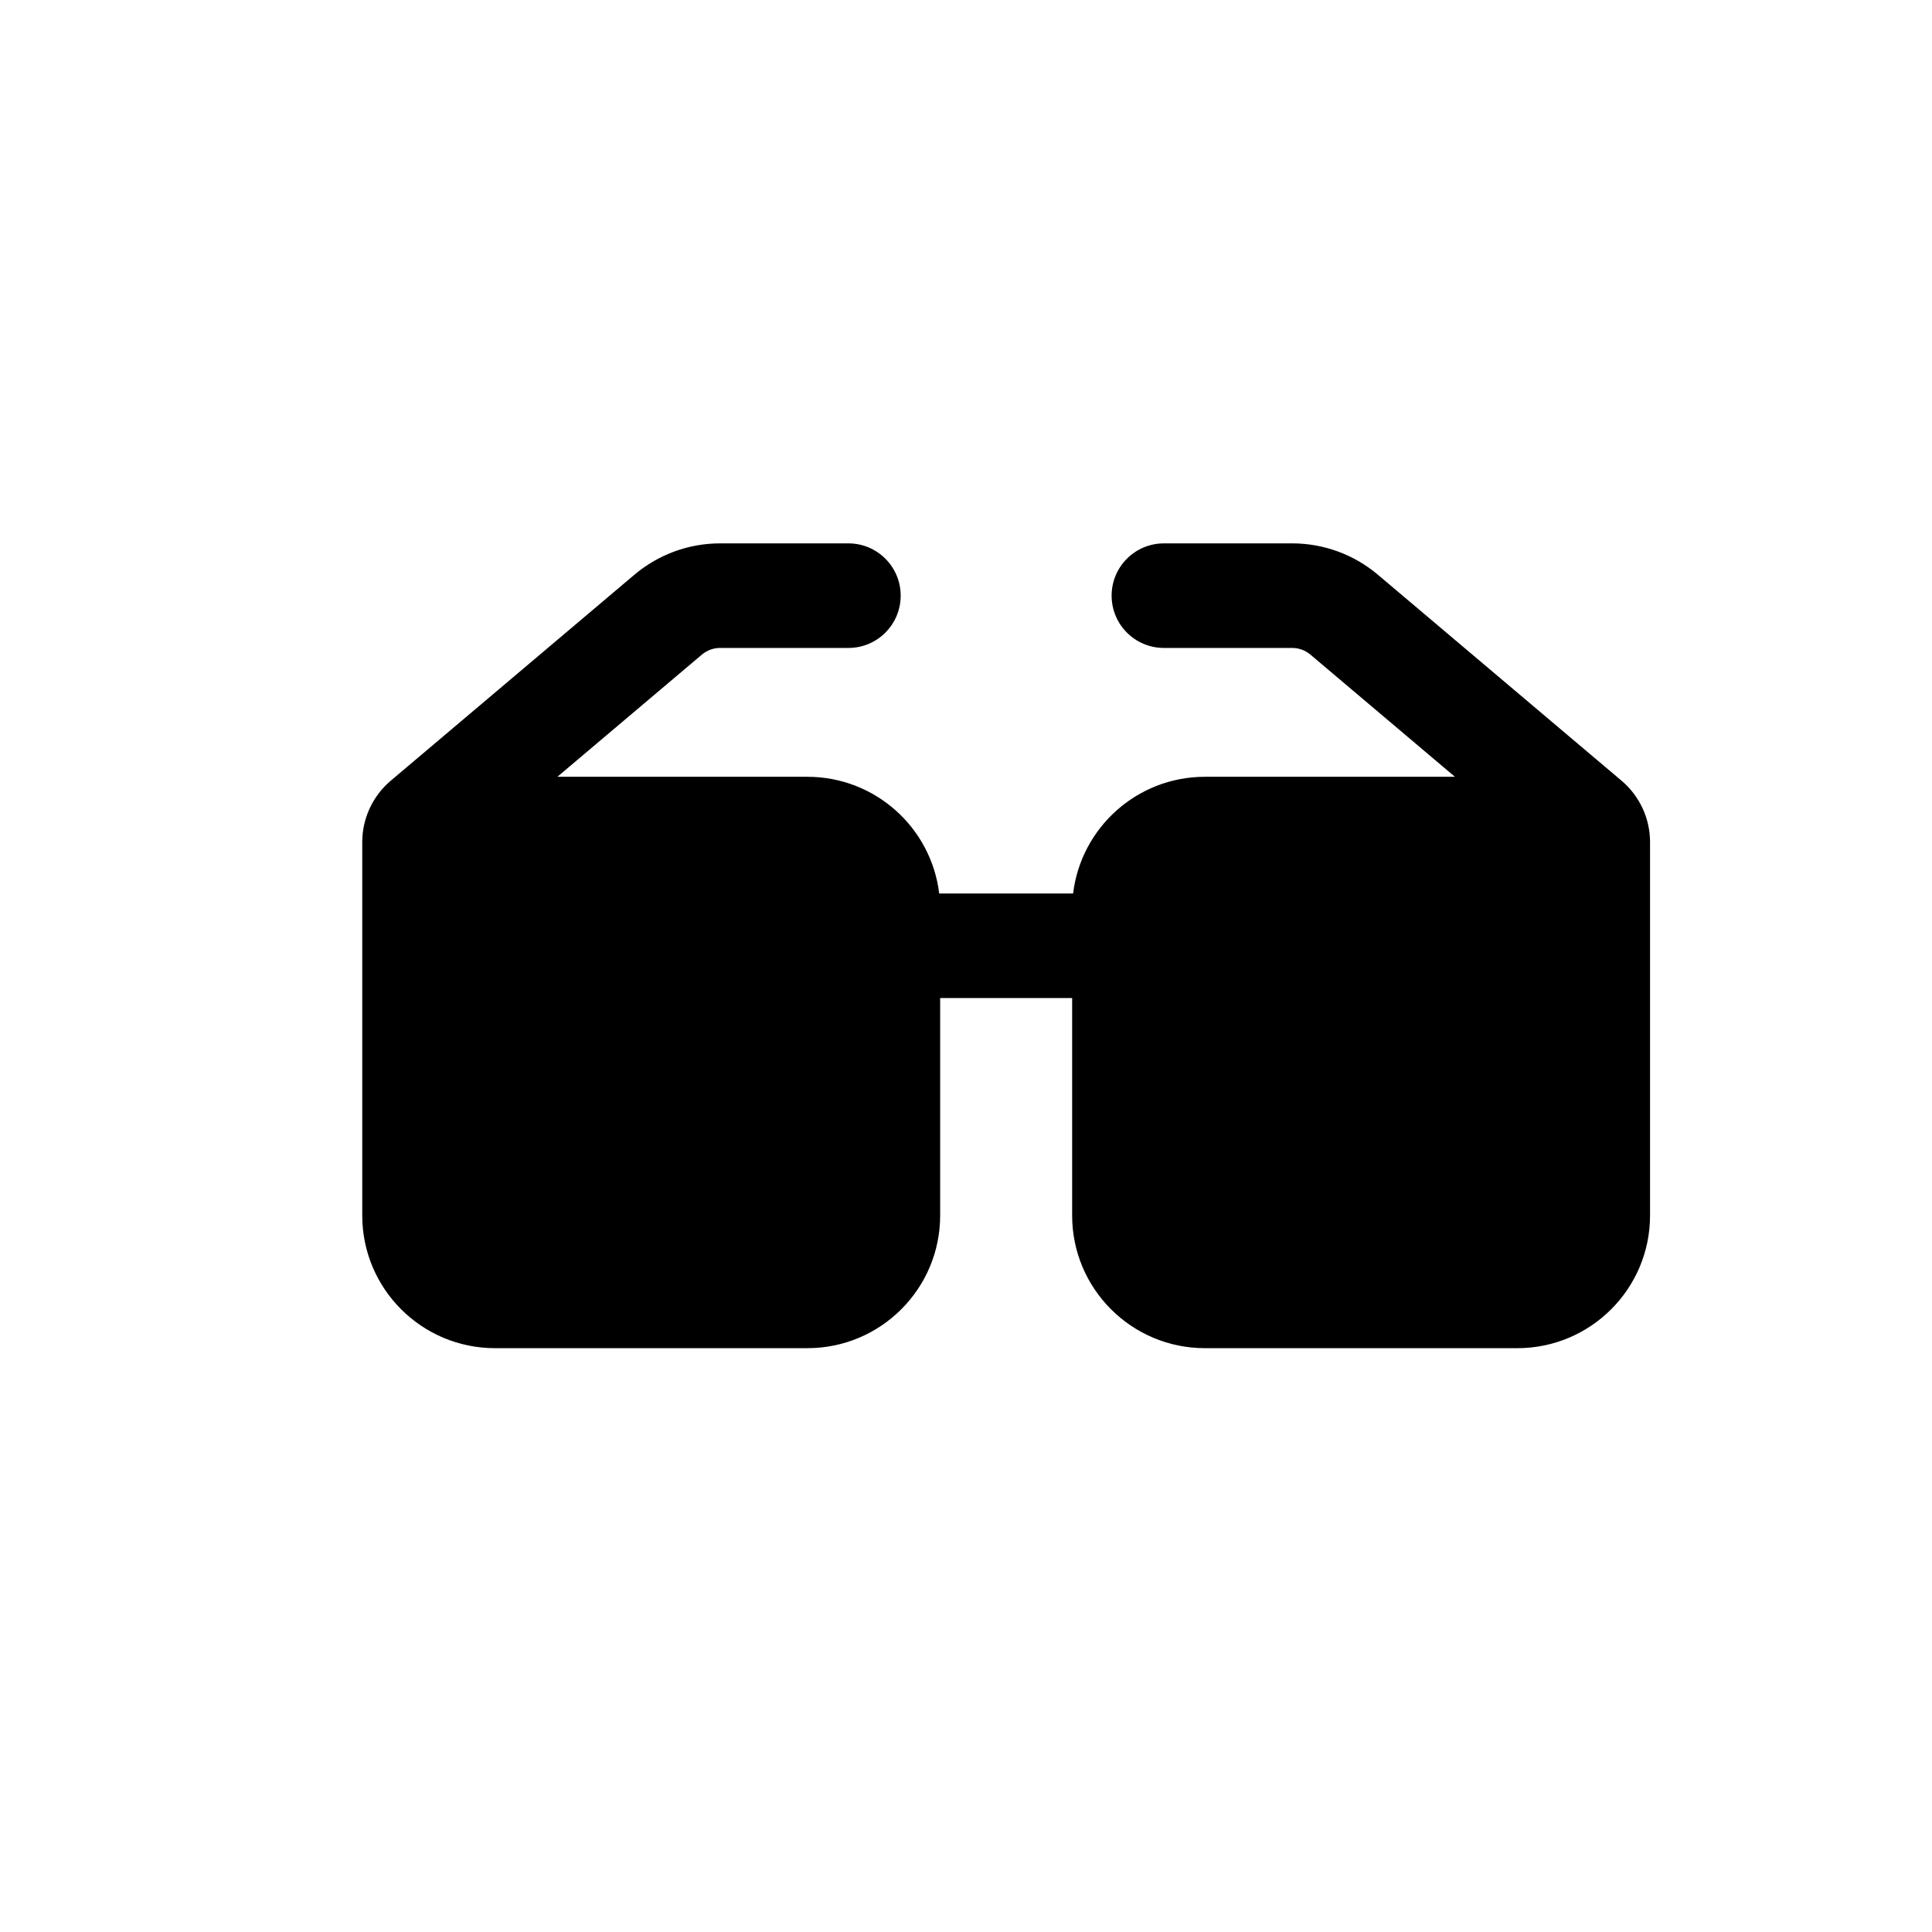 <svg width="32" height="32" viewBox="0 0 32 32" fill="none" xmlns="http://www.w3.org/2000/svg">
<path fill-rule="evenodd" clip-rule="evenodd" d="M11.927 10.732C11.817 10.732 11.71 10.771 11.626 10.842L9.232 12.866H13.372C14.497 12.866 15.425 13.71 15.556 14.799H17.774C17.905 13.71 18.833 12.866 19.958 12.866H24.098L21.704 10.842C21.62 10.771 21.513 10.732 21.403 10.732H19.278C18.799 10.732 18.412 10.344 18.412 9.866C18.412 9.388 18.799 9 19.278 9H21.403C21.923 9 22.426 9.184 22.823 9.52L26.858 12.931C27.157 13.184 27.33 13.556 27.33 13.948V20.132C27.33 21.346 26.345 22.33 25.131 22.33H19.958C18.743 22.33 17.758 21.346 17.758 20.132V16.531H15.572V20.132C15.572 21.346 14.587 22.33 13.372 22.33H8.199C6.985 22.33 6 21.346 6 20.132V13.948C6 13.556 6.173 13.184 6.472 12.931L10.507 9.52C10.904 9.184 11.407 9 11.927 9H14.052C14.531 9 14.918 9.388 14.918 9.866C14.918 10.344 14.531 10.732 14.052 10.732H11.927Z" fill="black"/>
</svg>

